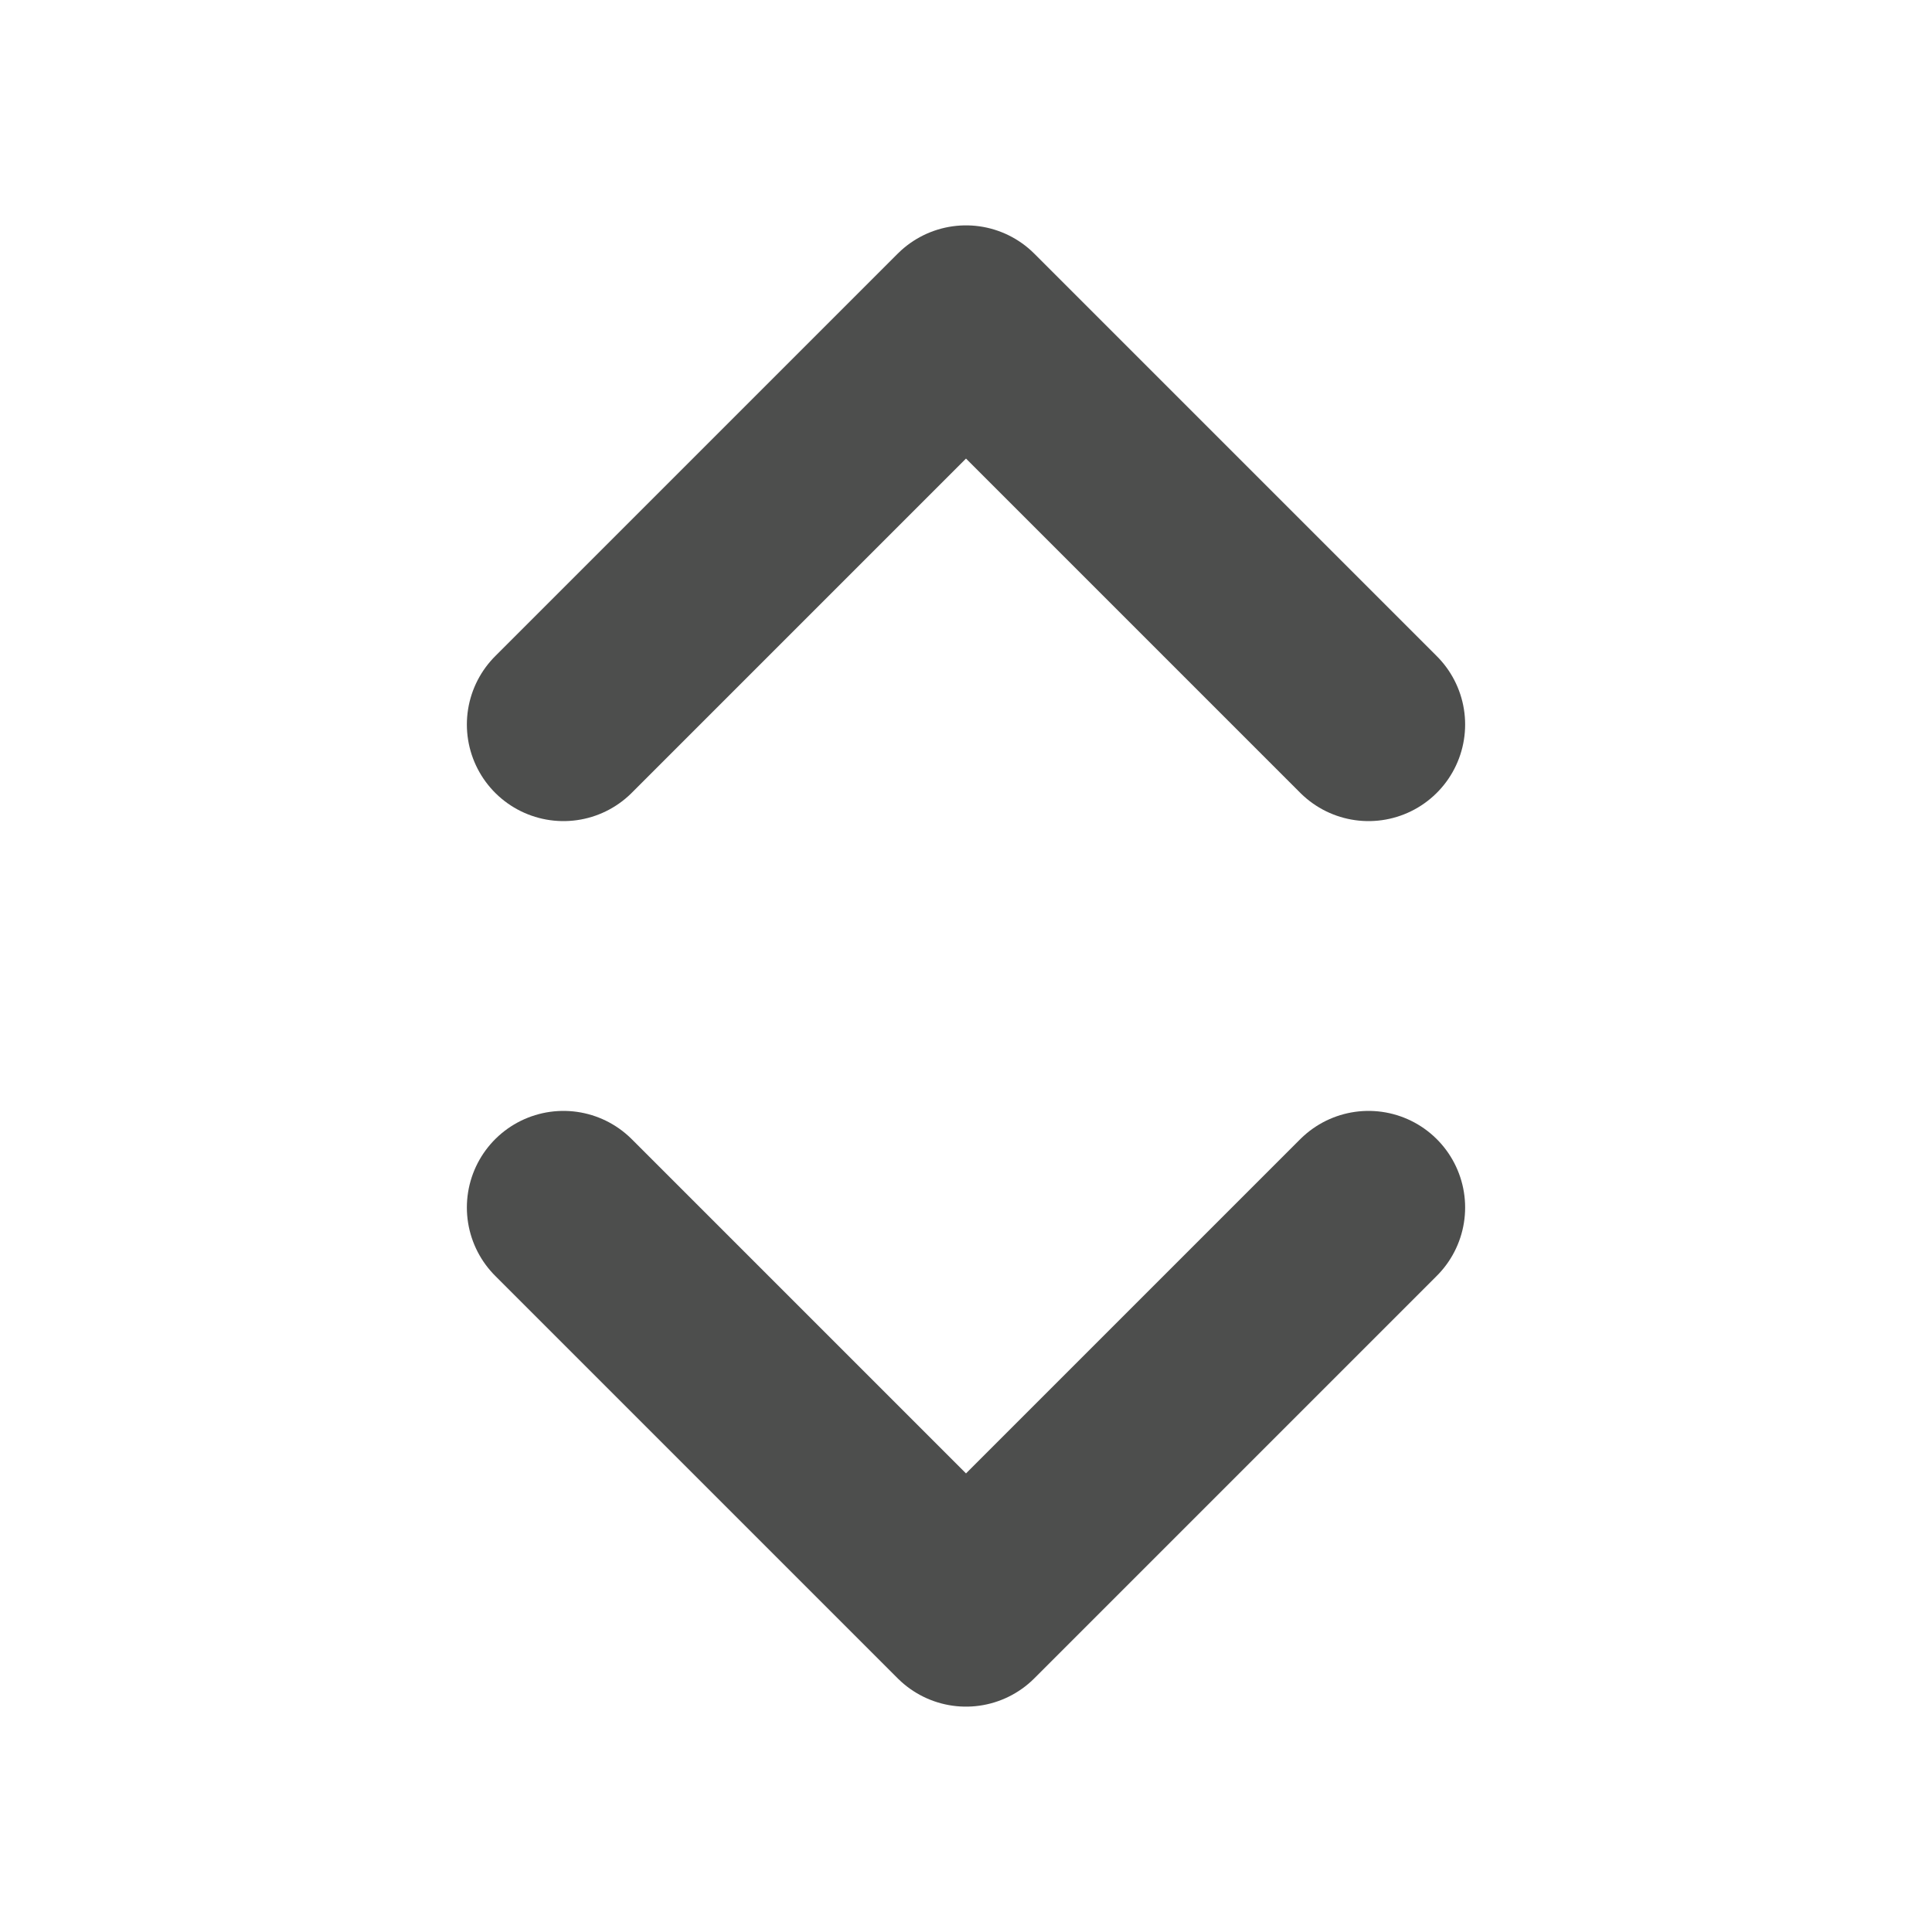 <svg xmlns="http://www.w3.org/2000/svg" width="20" height="20" viewBox="0 0 20 20" fill="none">
<path d="M5.833 12.5L10 16.667L14.167 12.5" stroke="#4D4E4D" stroke-width="2" stroke-linecap="round" stroke-linejoin="round"/>
<path d="M5.833 7.5L10 3.333L14.167 7.5" stroke="#4D4E4D" stroke-width="2" stroke-linecap="round" stroke-linejoin="round"/>
</svg>
